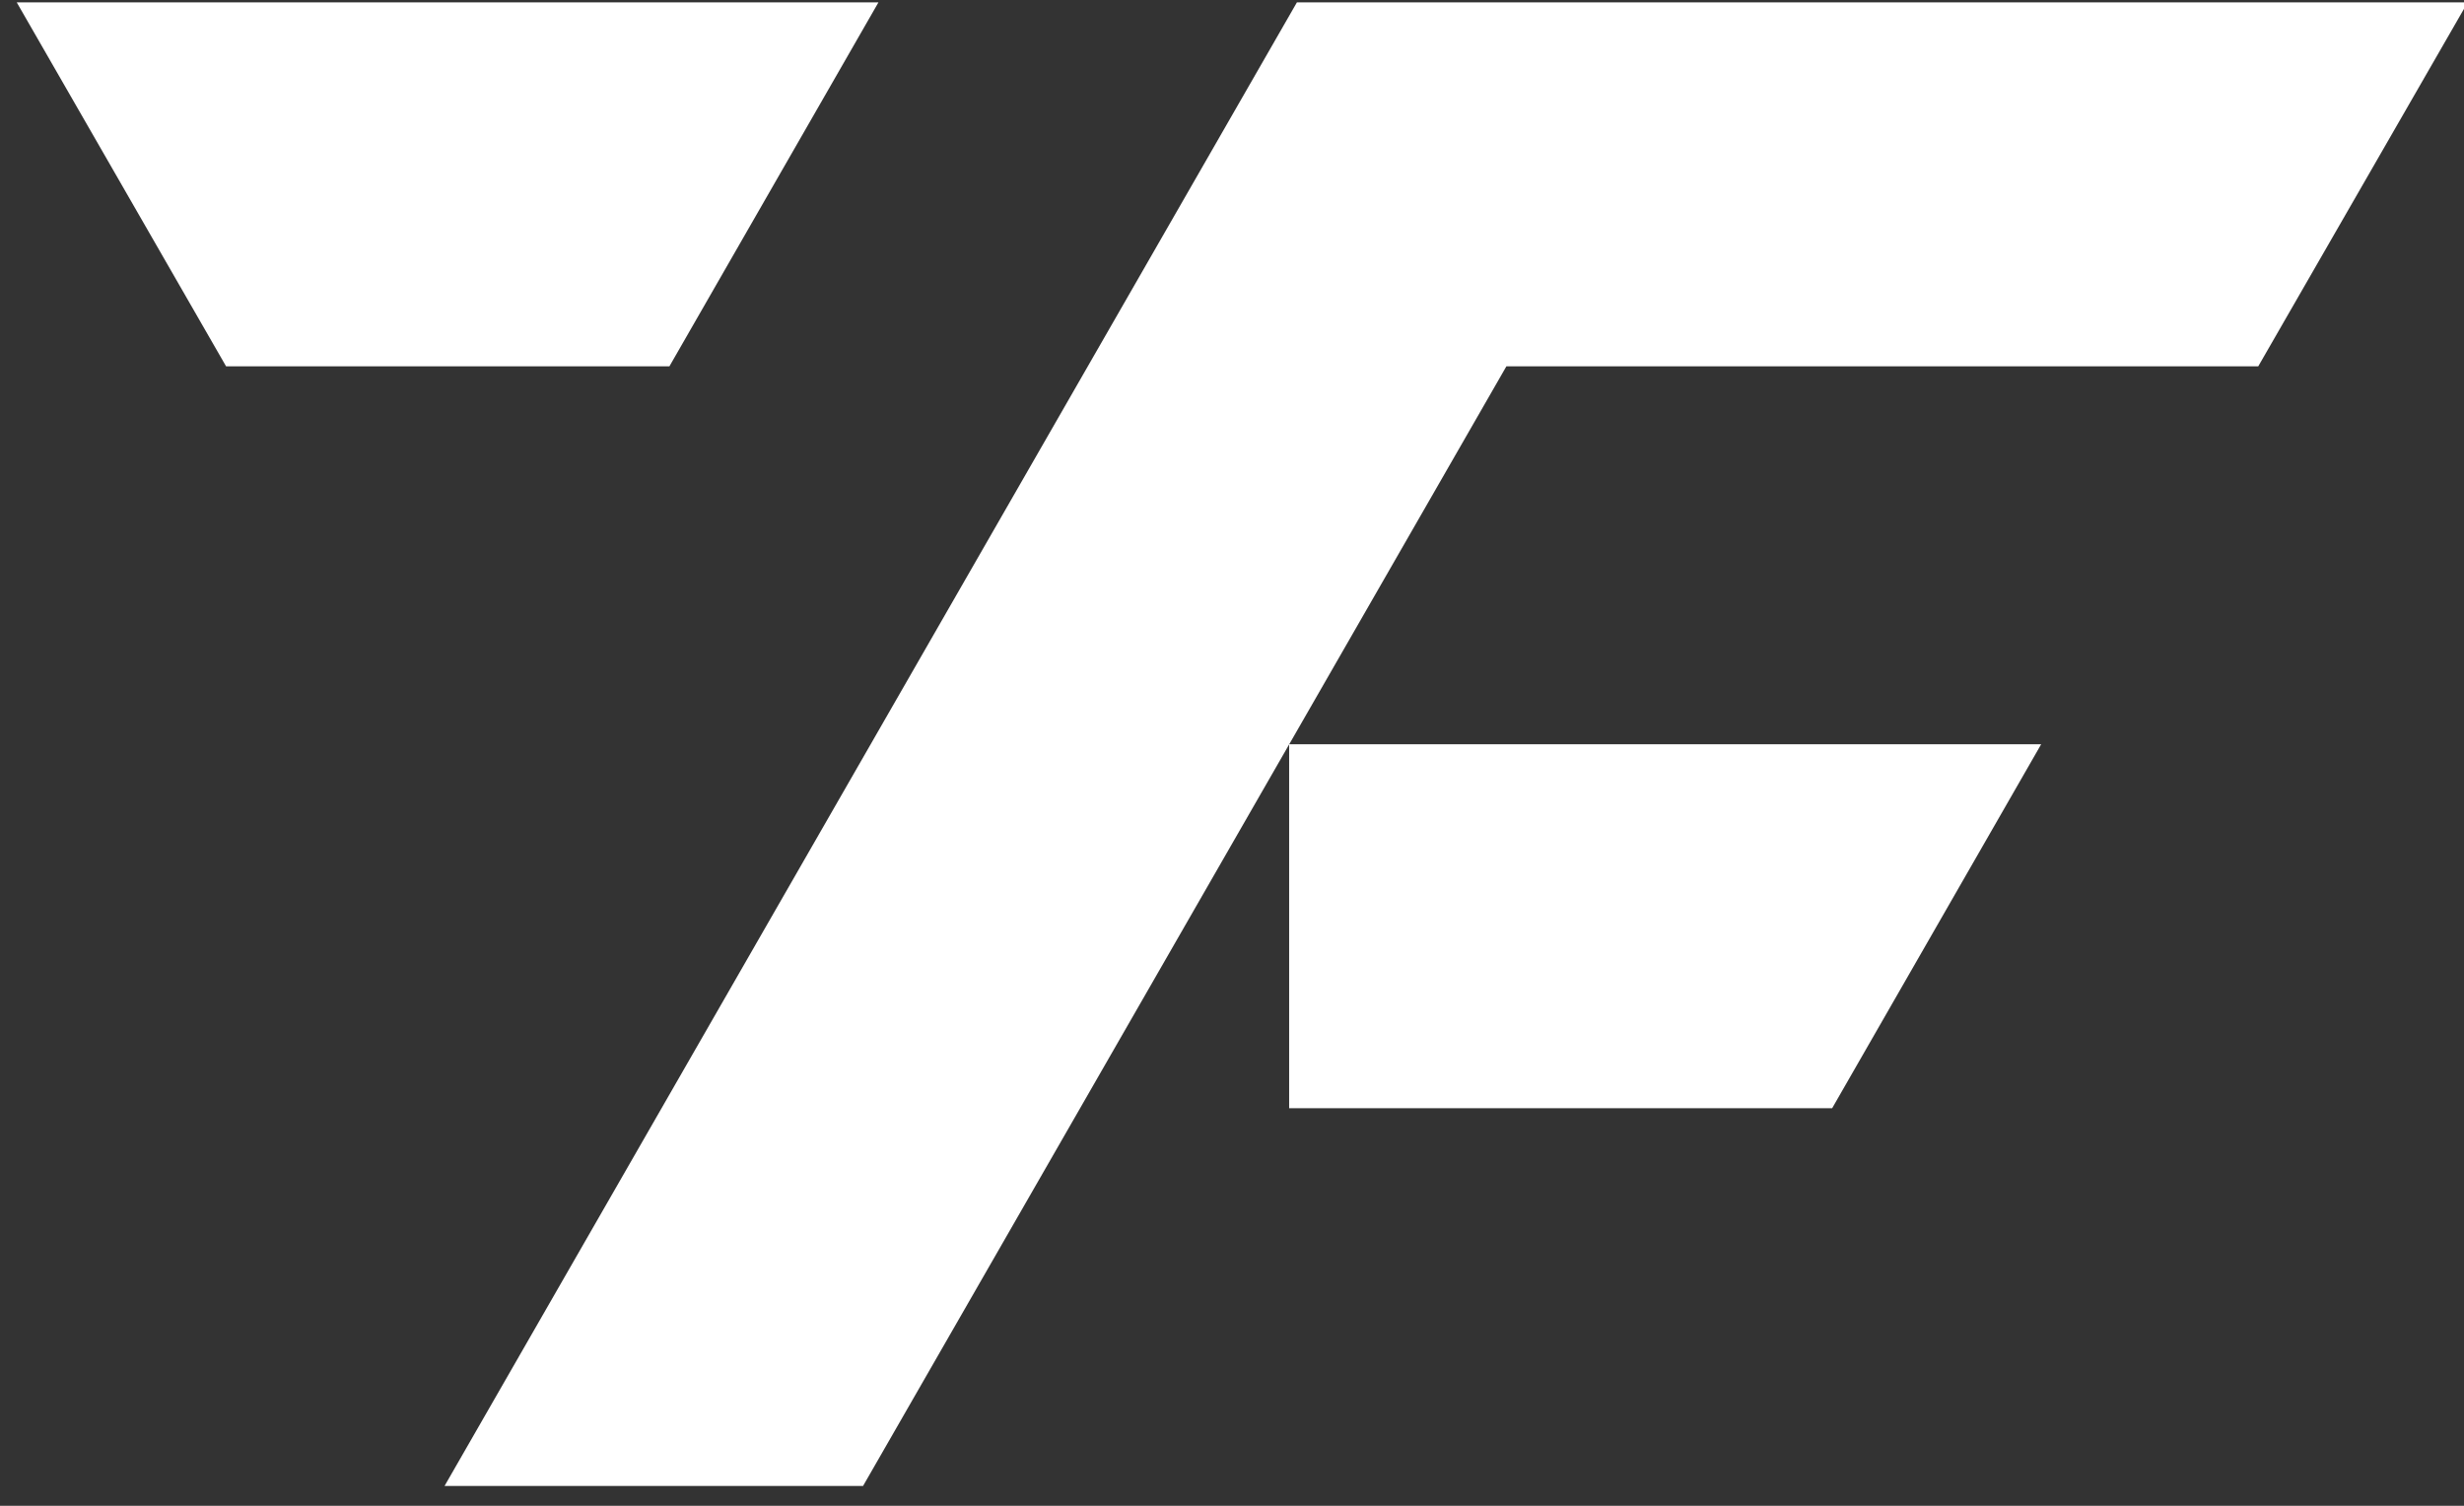 <svg width="72" height="44" viewBox="0 0 72 44" fill="none" xmlns="http://www.w3.org/2000/svg">
<rect x="0" y="0" width="72" height="44" fill="#333333" stroke="none"/>
<path d="M25.669 0.069L19.561 10.704H6.606L0.489 0.069H25.669Z" fill="white"/>
<path d="M37.897 0.069L12.99 43.421H25.219L44.018 10.704H65.988L72.109 0.069H37.897Z" fill="white"/>
<path d="M59.645 21.747L53.537 32.383H37.67V21.747H59.645Z" fill="white"/>
</svg>
